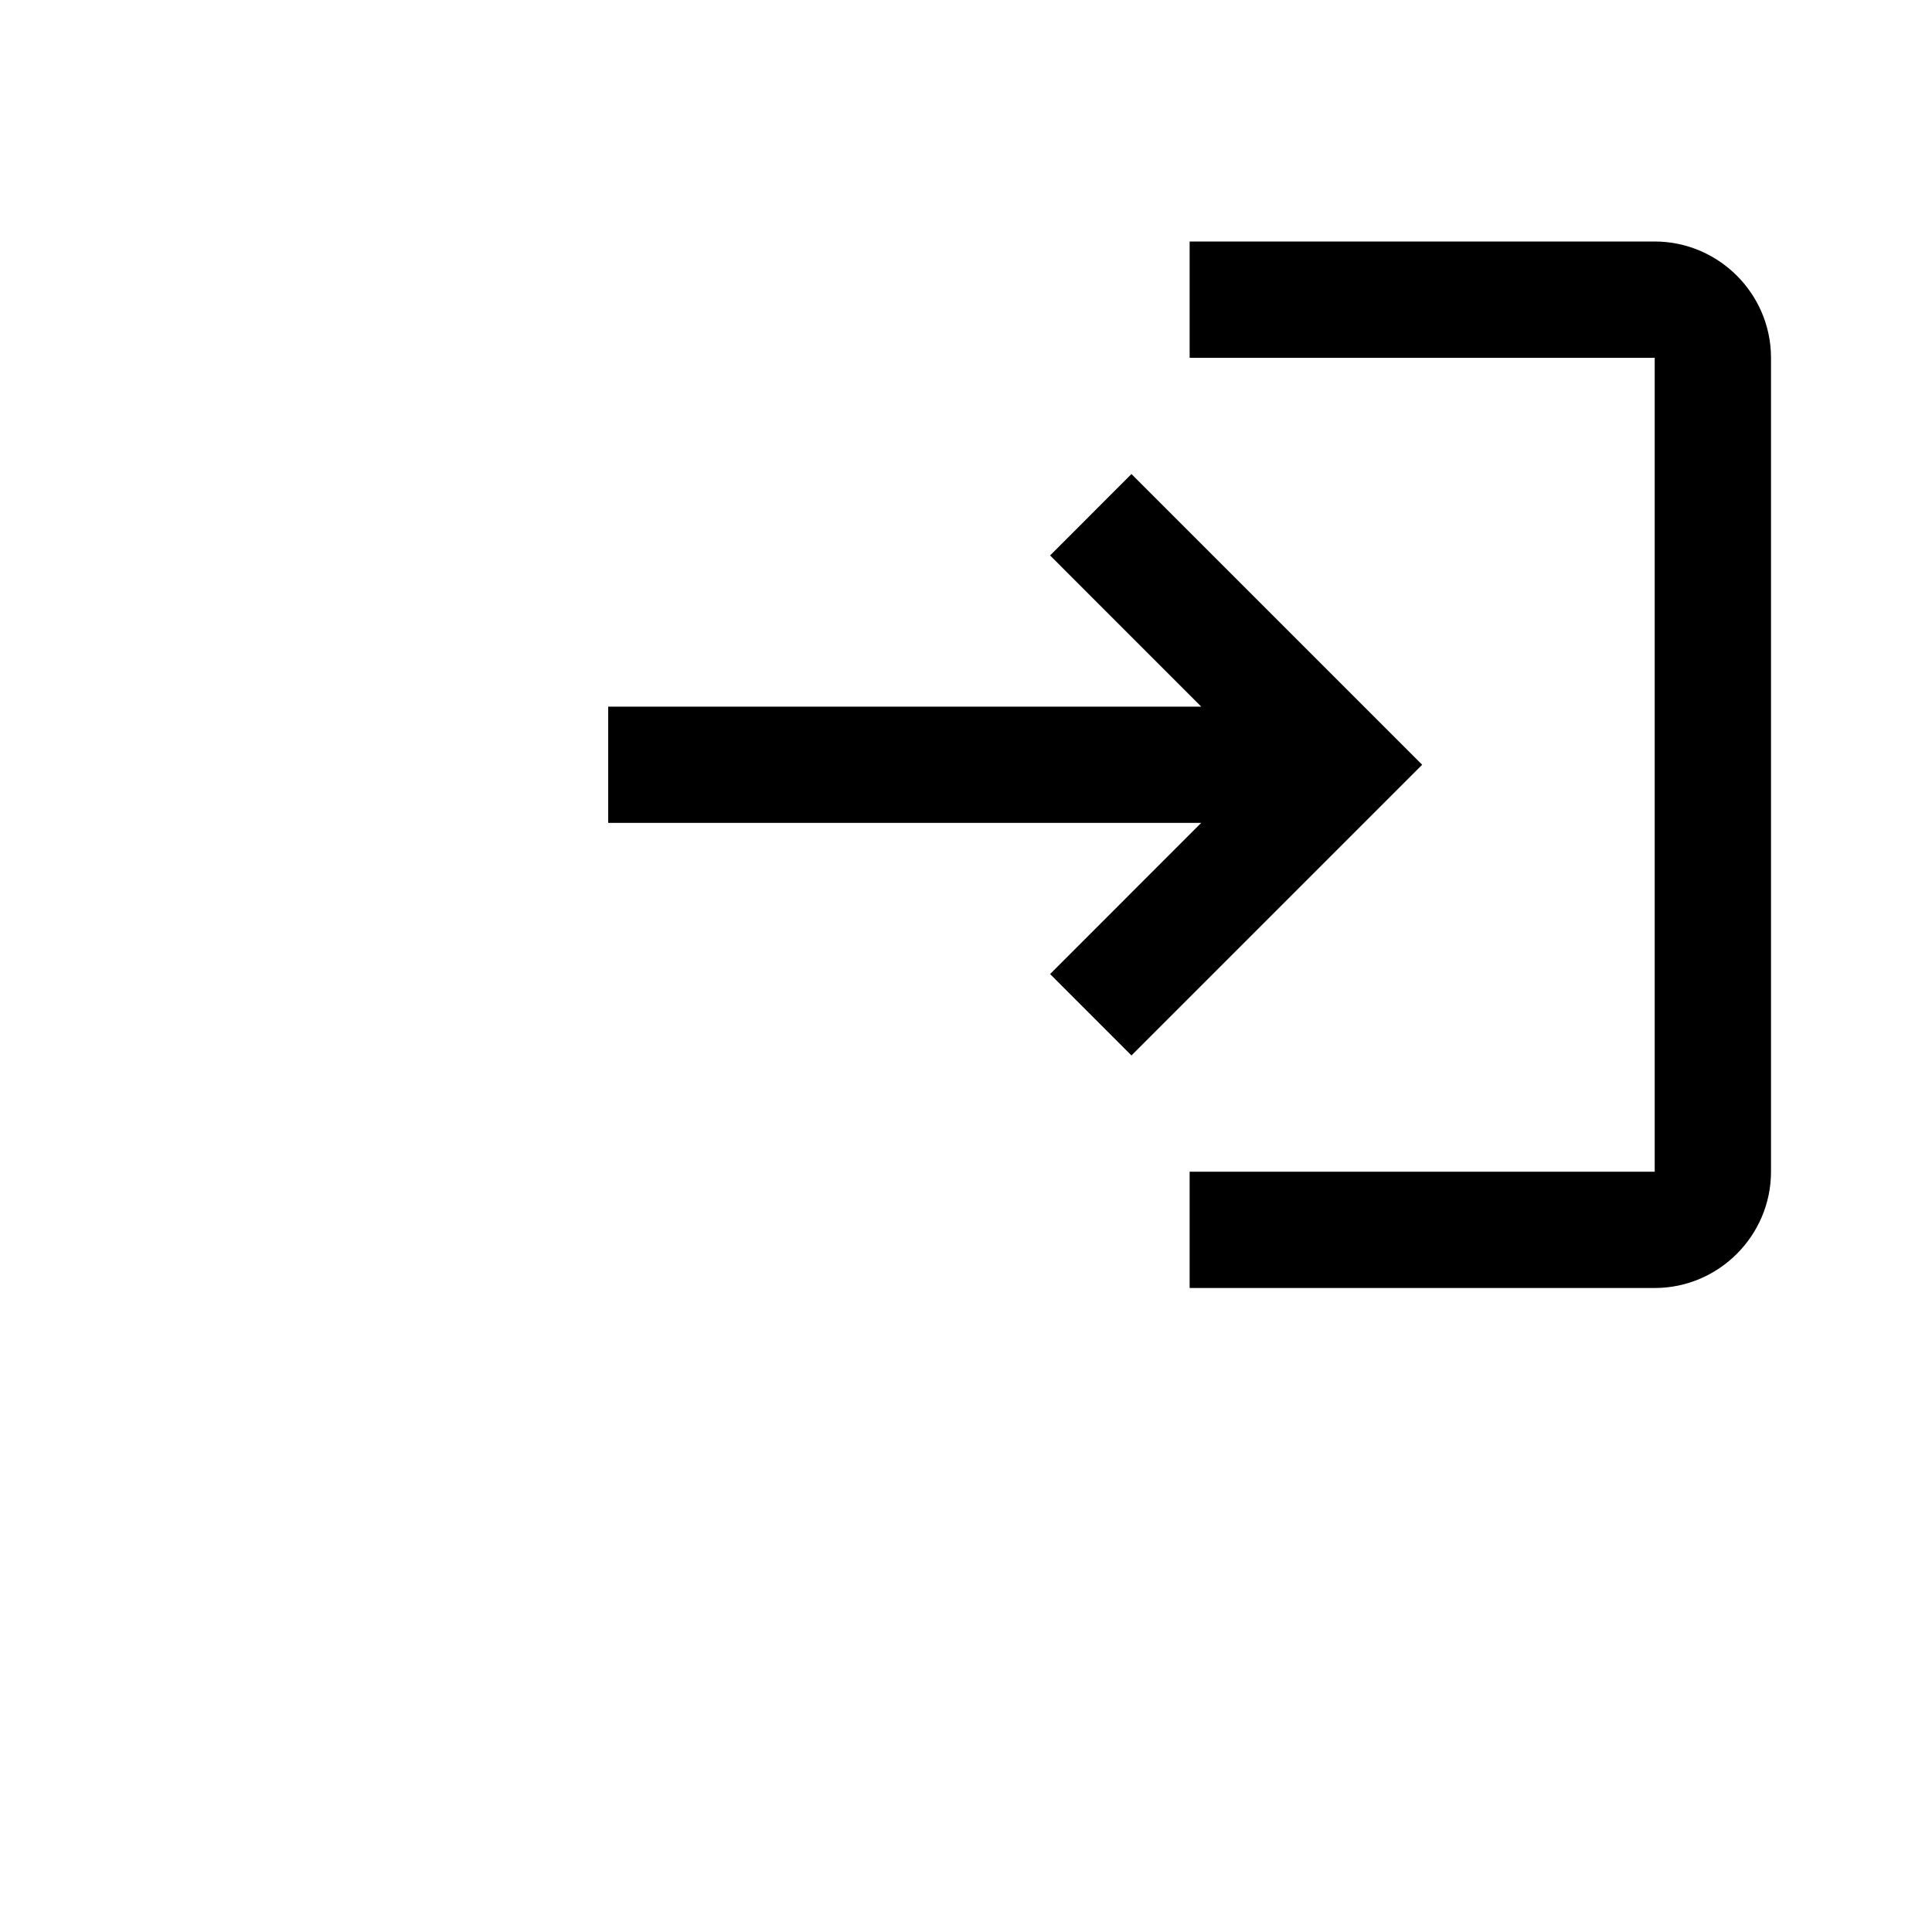 <svg width="36" height="36" viewBox="0 0 36 36" fill="none" xmlns="http://www.w3.org/2000/svg">
<g clip-path="url(#clip0_121_2)">
<path d="M21.083 8.833L19.567 10.35L22.383 13.167H11.333V15.333H22.383L19.567 18.15L21.083 19.667L26.5 14.25L21.083 8.833ZM30.833 21.833H22.167V24H30.833C32.025 24 33 23.025 33 21.833V6.667C33 5.475 32.025 4.5 30.833 4.5H22.167V6.667H30.833V21.833Z" fill="black"/>
</g>
<defs>
<clipPath id="clip0_121_2">
<rect width="36" height="36" fill="white"/>
</clipPath>
</defs>
</svg>
